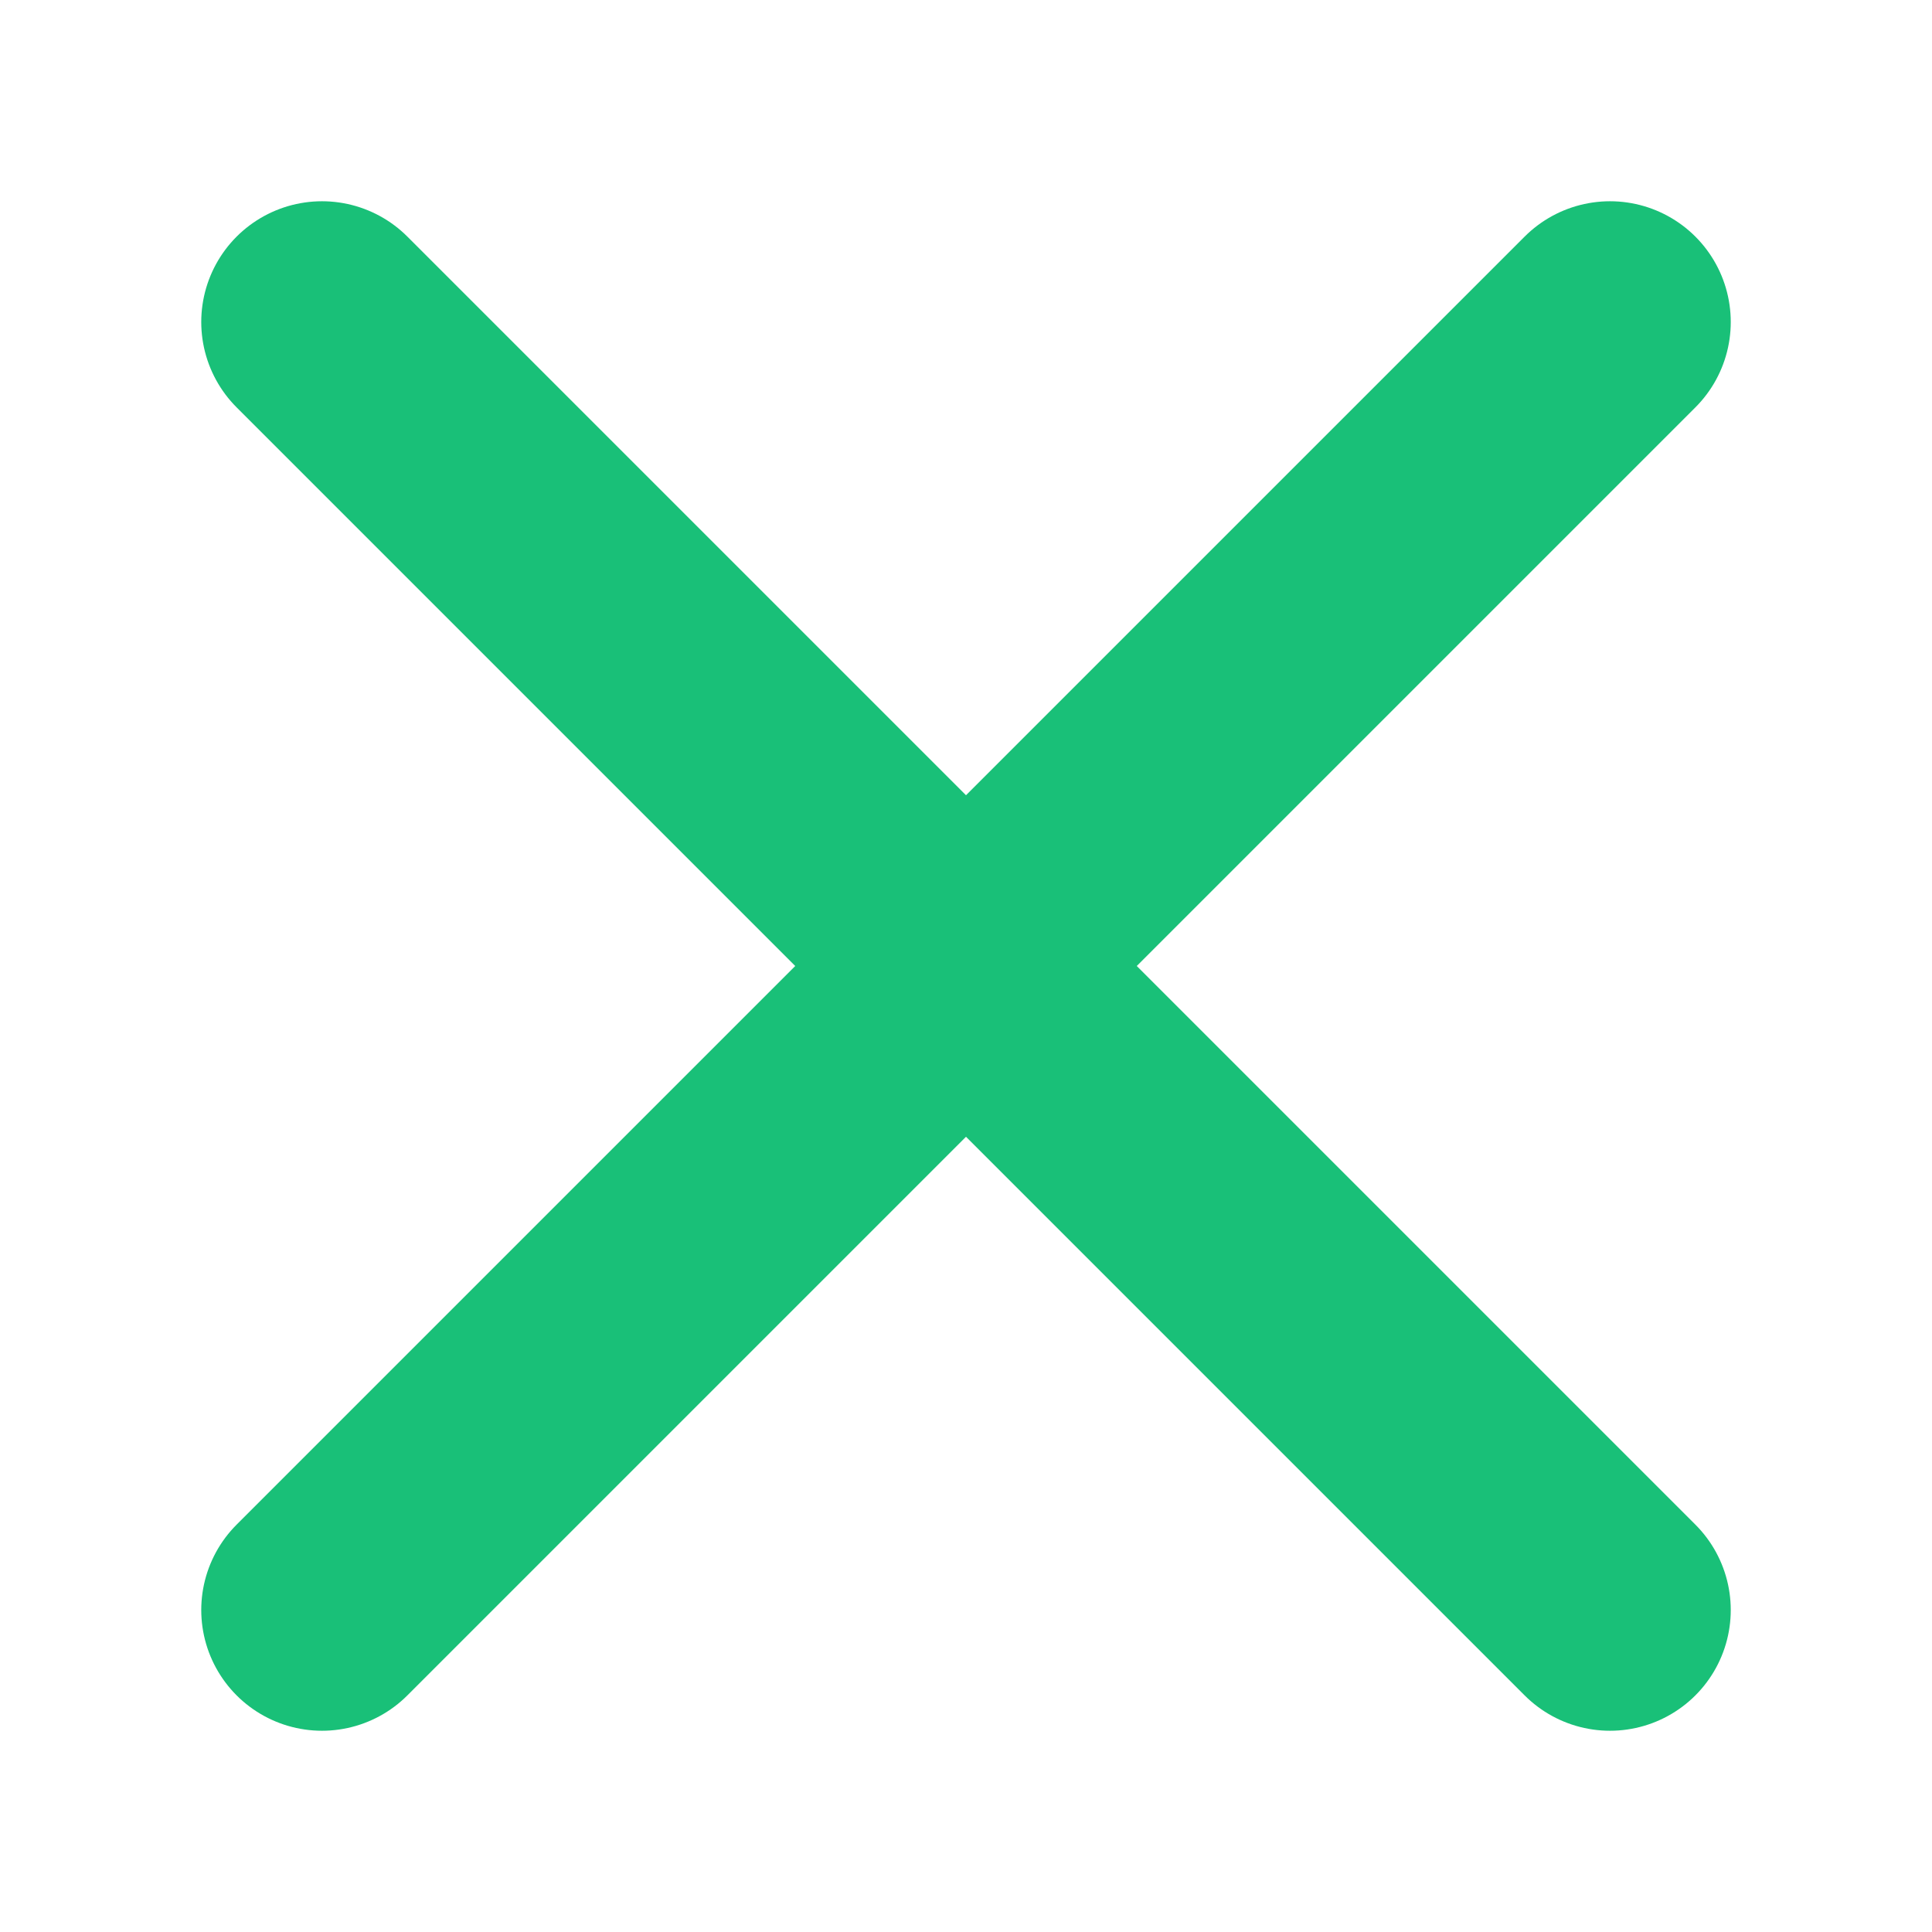 <svg xmlns="http://www.w3.org/2000/svg" aria-hidden="true" role="img" width="1.8em" height="1.8em" preserveAspectRatio="xMidYMid meet" viewBox="0 0 24 24"><path fill="none" stroke="#19C078" stroke-linecap="round" stroke-width="3" d="M20 20L4 4m16 0L4 20"/></svg>